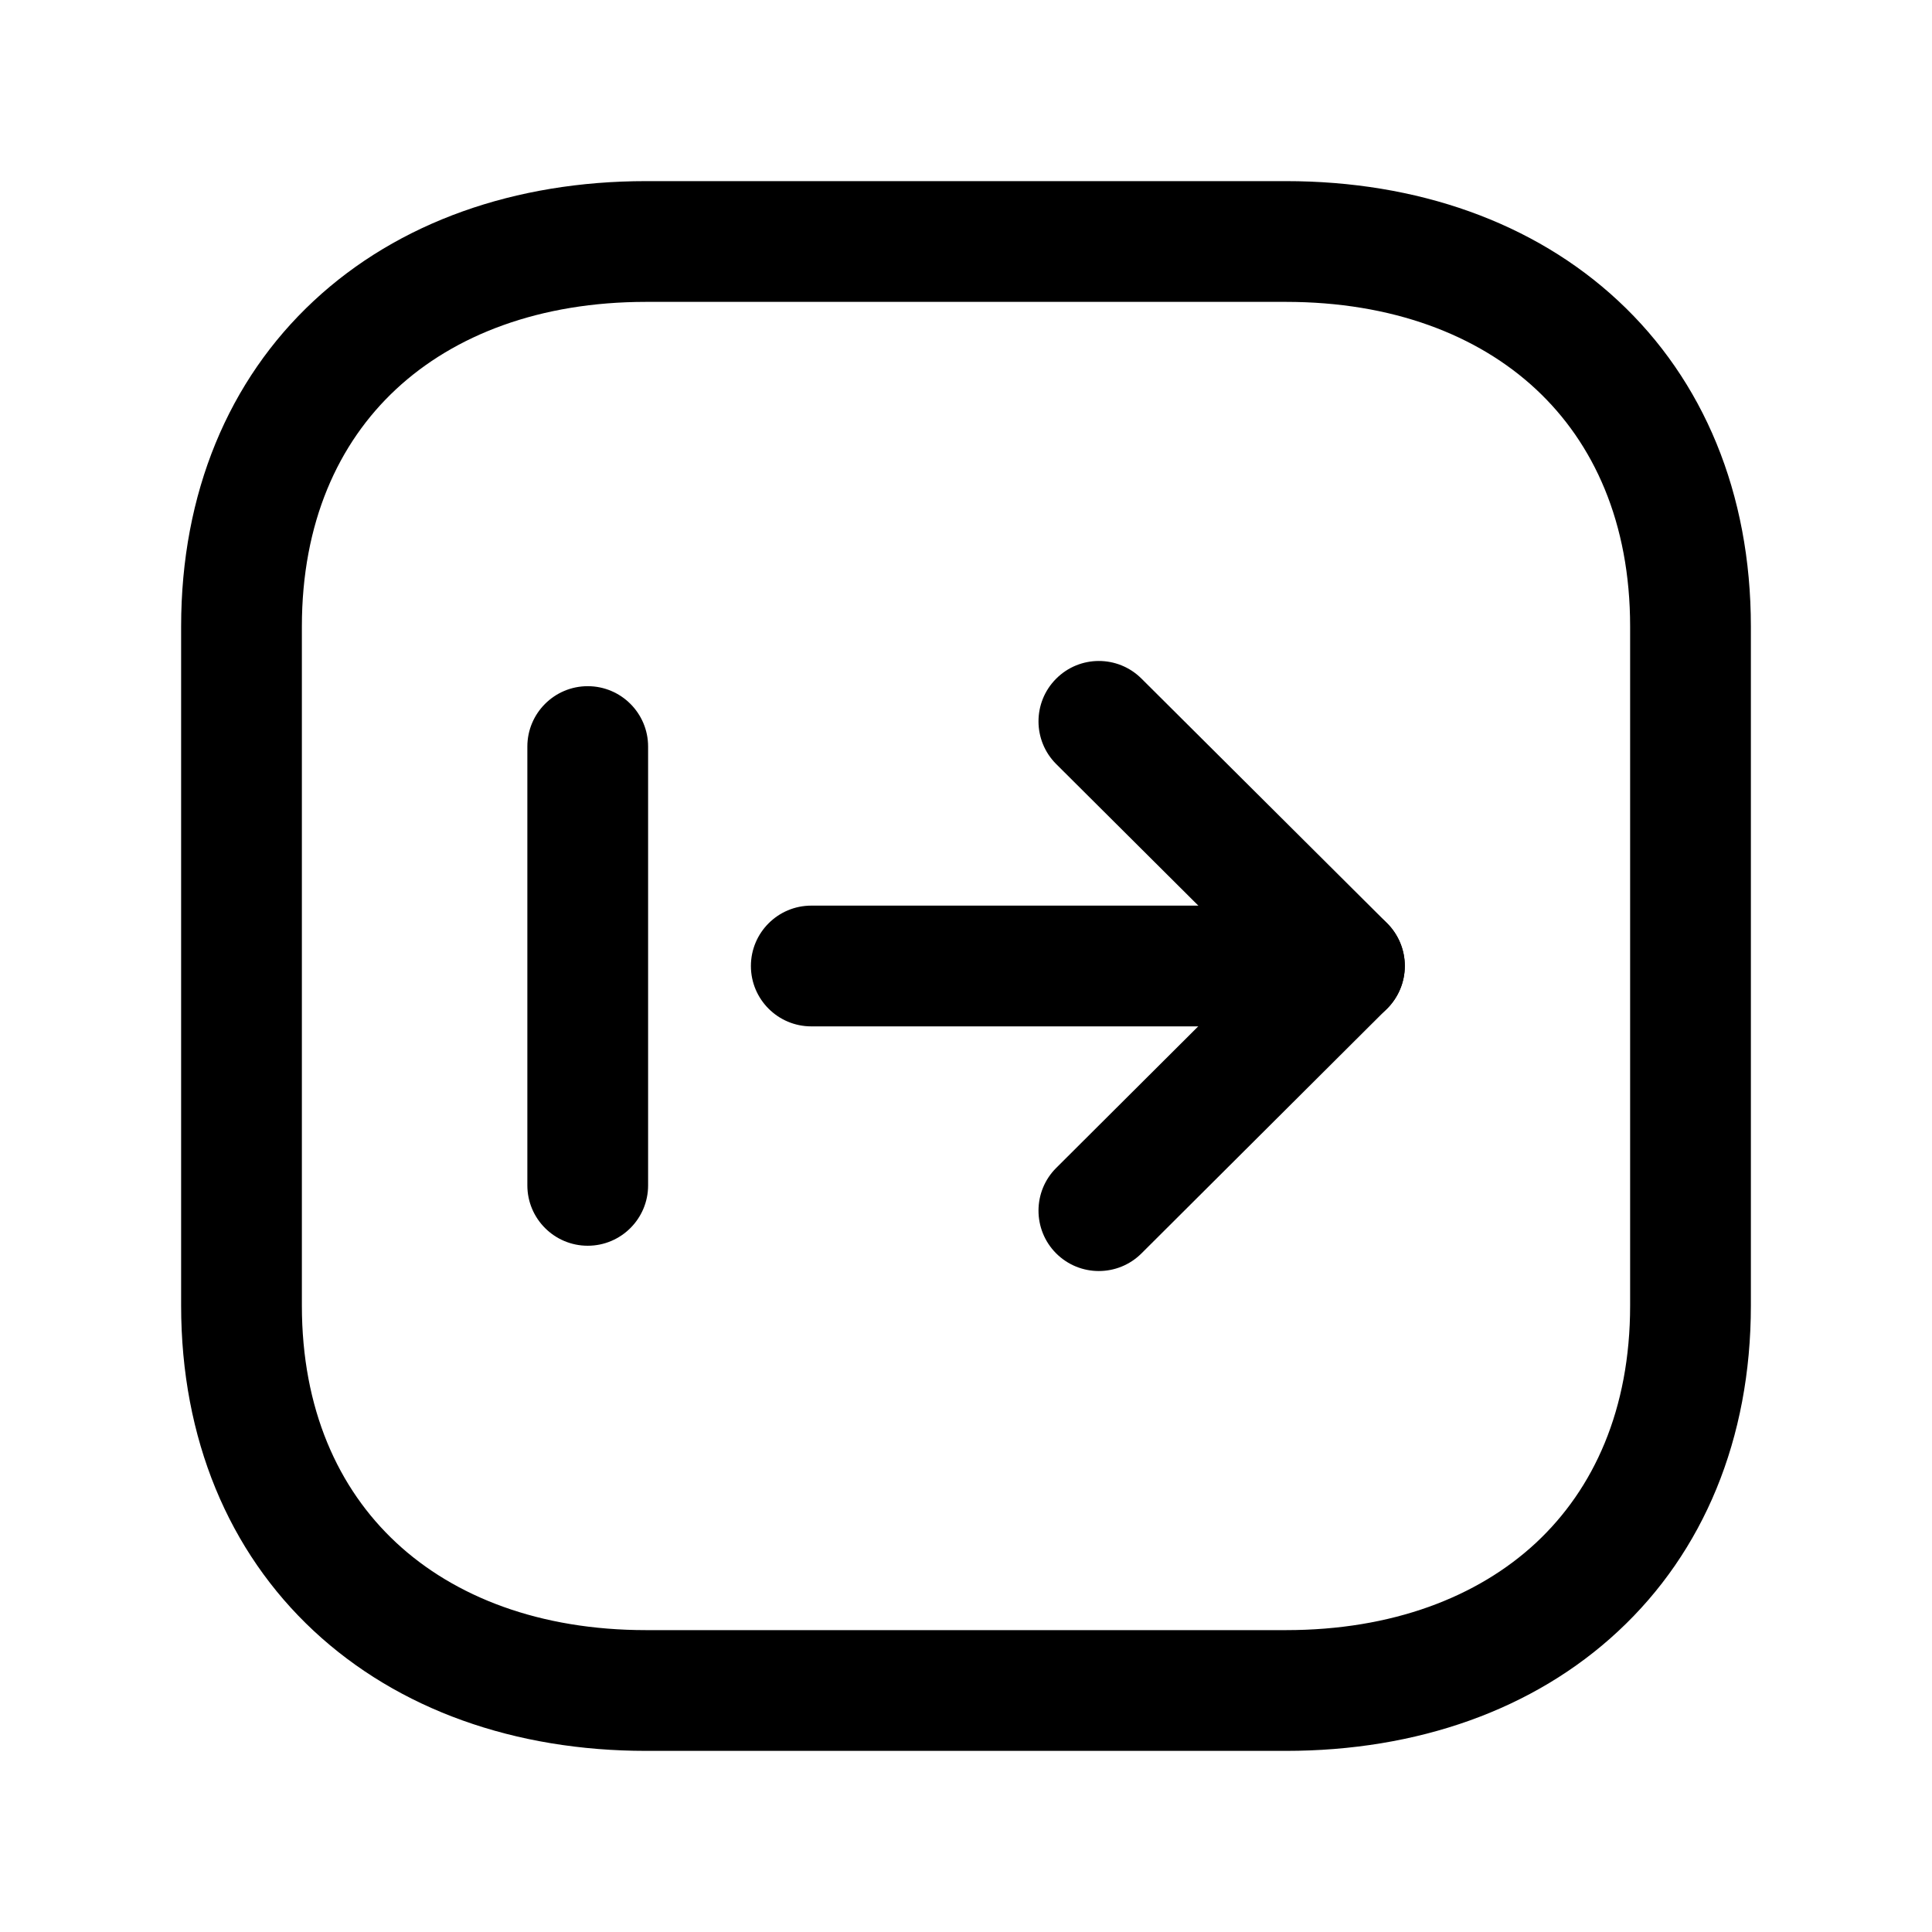 <svg width="24" height="24" viewBox="0 0 24 24" fill="none" xmlns="http://www.w3.org/2000/svg">
<path fill-rule="evenodd" clip-rule="evenodd" d="M3.898 3.737C4.948 2.759 6.399 2.25 8.026 2.25H15.974C17.601 2.25 19.052 2.759 20.102 3.737C21.159 4.721 21.75 6.124 21.75 7.783V16.218C21.75 17.877 21.159 19.28 20.102 20.263C19.052 21.242 17.601 21.75 15.974 21.75H8.026C6.398 21.75 4.948 21.238 3.897 20.259C2.841 19.275 2.25 17.873 2.25 16.218V7.783C2.25 6.124 2.841 4.721 3.898 3.737ZM4.92 4.835C4.2 5.505 3.75 6.494 3.75 7.783V16.218C3.75 17.501 4.199 18.49 4.92 19.162C5.647 19.84 6.71 20.25 8.026 20.25H15.974C17.291 20.25 18.354 19.841 19.08 19.166C19.8 18.495 20.25 17.507 20.25 16.218V7.783C20.25 6.494 19.8 5.505 19.08 4.835C18.354 4.159 17.291 3.75 15.974 3.75H8.026C6.709 3.75 5.646 4.159 4.92 4.835Z" fill="black"/>
<path fill-rule="evenodd" clip-rule="evenodd" d="M7.301 8.524C7.715 8.524 8.051 8.86 8.051 9.274V14.725C8.051 15.139 7.715 15.475 7.301 15.475C6.887 15.475 6.551 15.139 6.551 14.725V9.274C6.551 8.86 6.887 8.524 7.301 8.524Z" fill="black"/>
<path fill-rule="evenodd" clip-rule="evenodd" d="M13.119 8.432C13.411 8.138 13.886 8.137 14.18 8.43L17.23 11.467C17.371 11.608 17.451 11.799 17.451 11.998C17.451 12.198 17.371 12.389 17.23 12.53L14.18 15.57C13.886 15.863 13.412 15.862 13.119 15.569C12.827 15.275 12.828 14.8 13.121 14.508L15.638 11.999L13.121 9.492C12.828 9.2 12.827 8.725 13.119 8.432Z" fill="black"/>
<path fill-rule="evenodd" clip-rule="evenodd" d="M9.328 12C9.328 11.586 9.664 11.25 10.078 11.25H16.701C17.115 11.25 17.451 11.586 17.451 12C17.451 12.414 17.115 12.75 16.701 12.75H10.078C9.664 12.75 9.328 12.414 9.328 12Z" fill="black"/>
</svg>